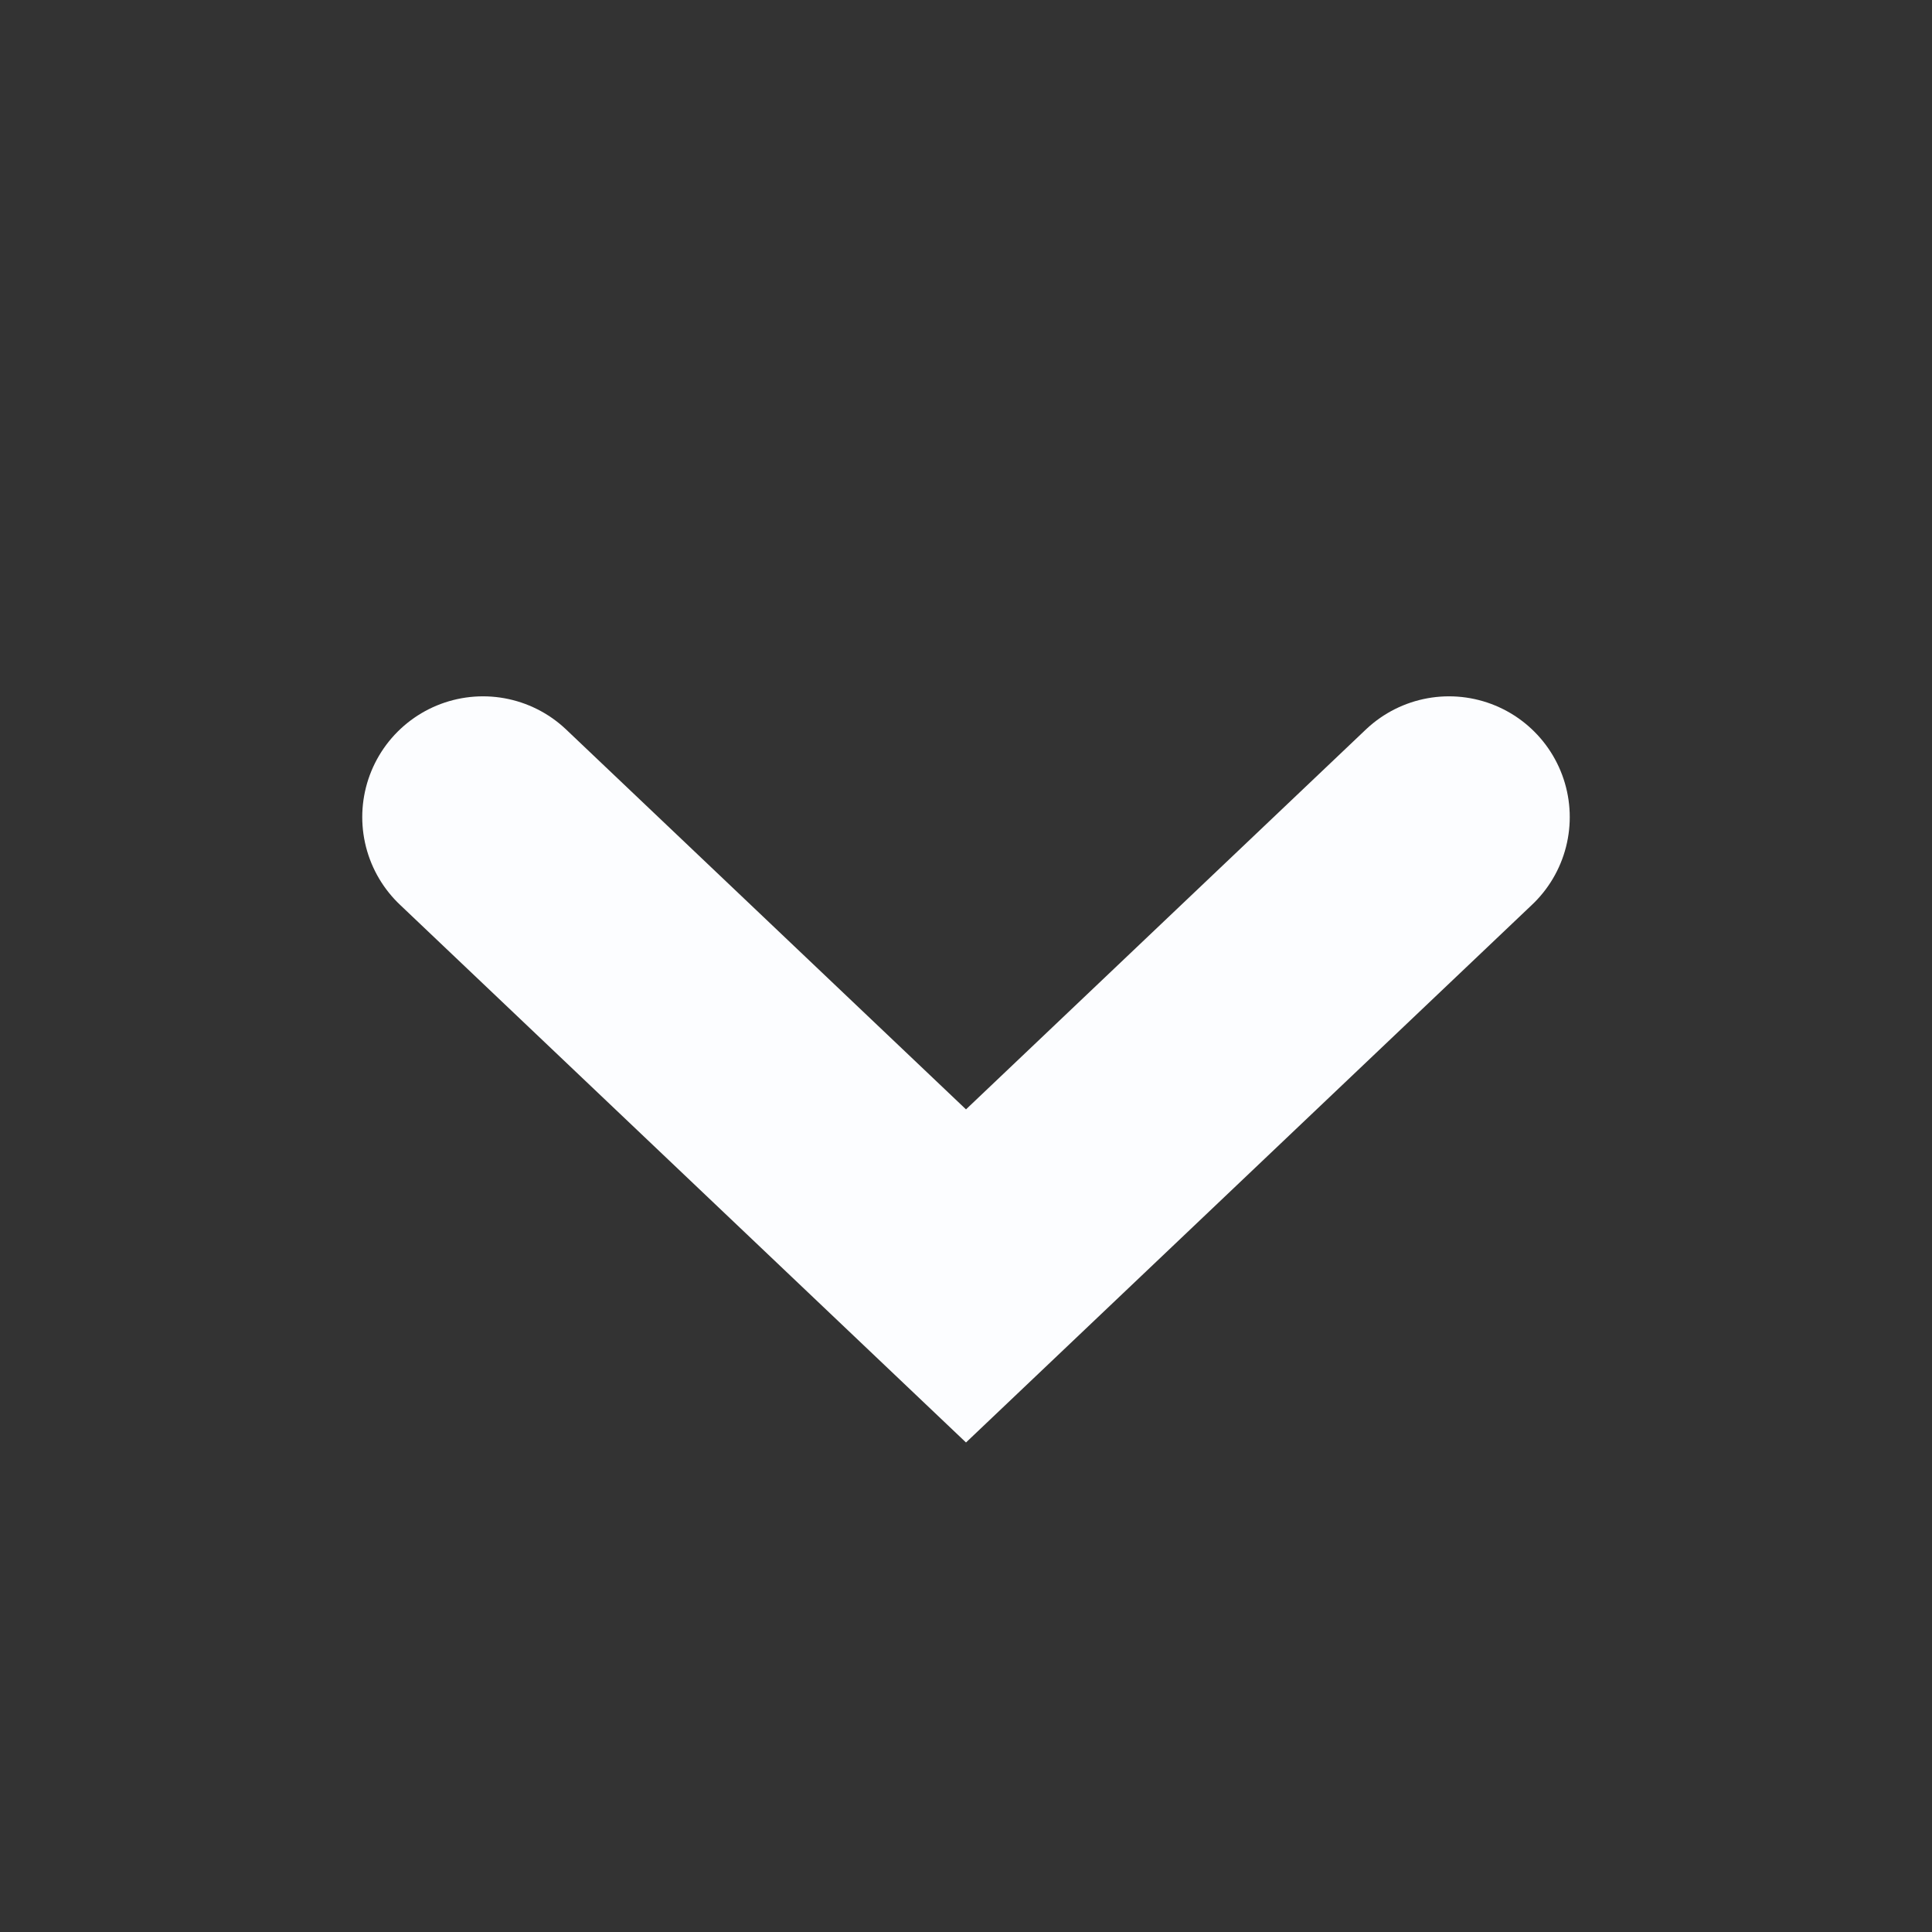 <svg width="24" height="24" viewBox="0 0 24 24" fill="none" xmlns="http://www.w3.org/2000/svg">
<rect x="0" y="0" width="24" height="24" fill="#333333" stroke="none"/>
<path d="M6 10.15L12 15.85L18 10.15" stroke="#FCFDFF" stroke-width="3" stroke-linecap="round"/>
</svg>
